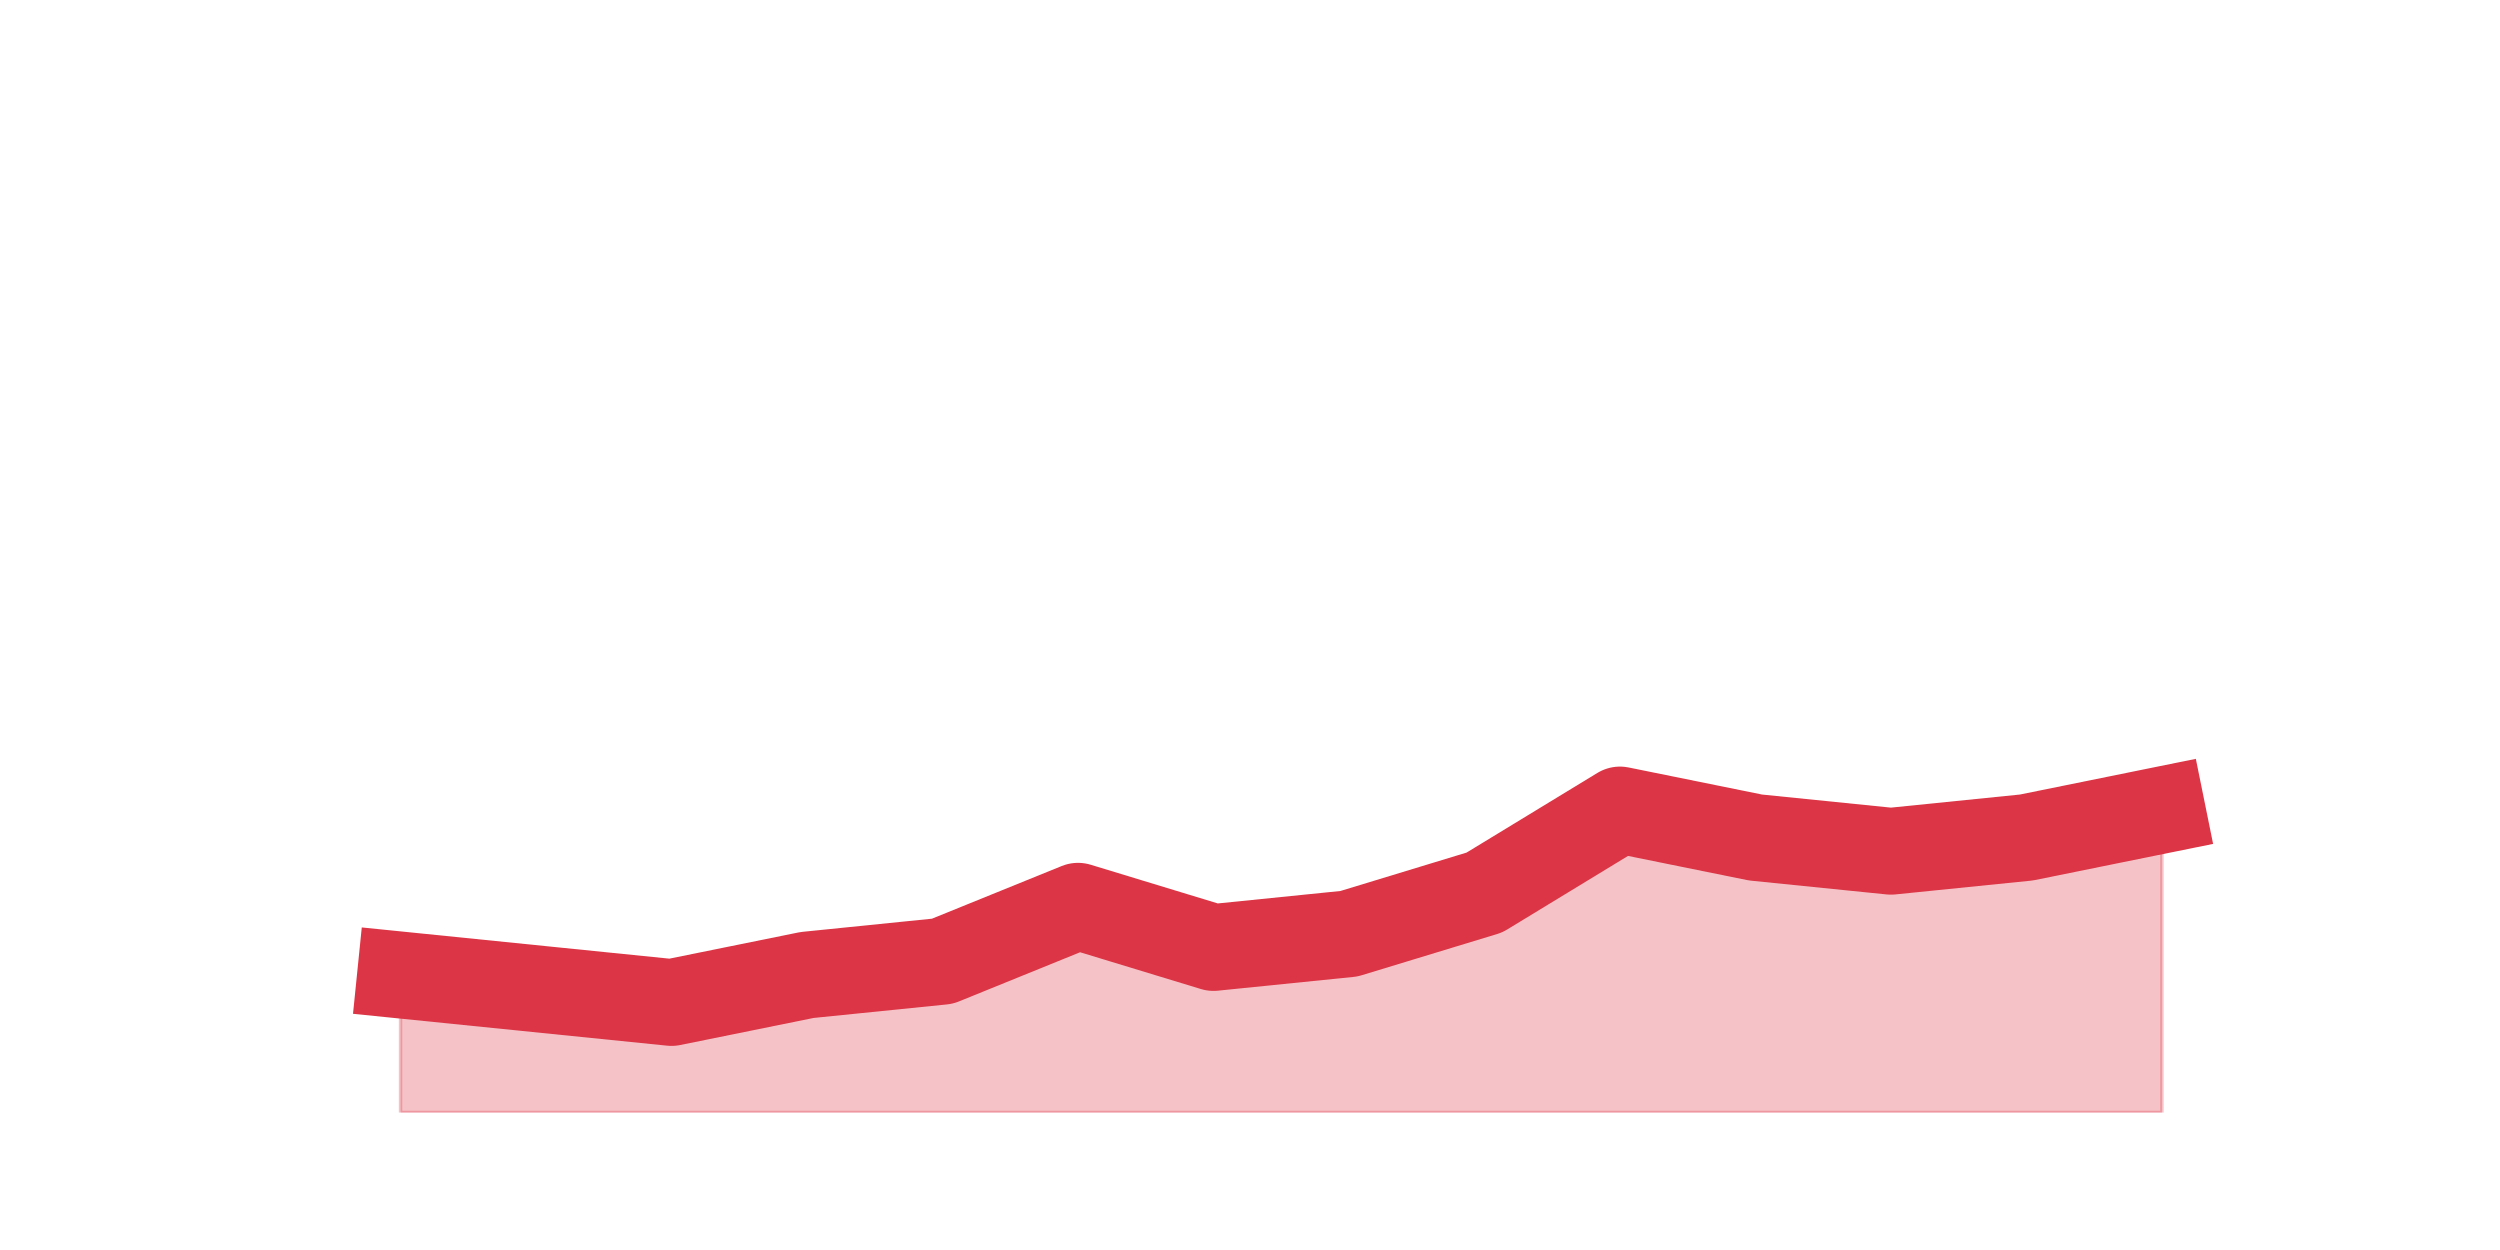 <?xml version="1.0" encoding="utf-8" standalone="no"?>
<!DOCTYPE svg PUBLIC "-//W3C//DTD SVG 1.1//EN"
  "http://www.w3.org/Graphics/SVG/1.1/DTD/svg11.dtd">
<svg height="360pt" version="1.1" viewBox="0 0 720 360" width="720pt" xmlns="http://www.w3.org/2000/svg" xmlns:xlink="http://www.w3.org/1999/xlink">
 <defs>
  <style type="text/css">*{stroke-linecap:butt;stroke-linejoin:round;}</style>
 </defs>
 <g id="figure_1">
  <g id="patch_1">
   <path d="M 0 360 
L 720 360 
L 720 0 
L 0 0 
z
" style="fill:none;"/>
  </g>
  <g id="axes_1">
   <g id="matplotlib.axis_1"/>
   <g id="matplotlib.axis_2"/>
   <g id="PolyCollection_1">
    <defs>
     <path d="M 115.364 -79.2 
L 115.364 -39.6 
L 154.385 -39.6 
L 193.406 -39.6 
L 232.427 -39.6 
L 271.448 -39.6 
L 310.469 -39.6 
L 349.49 -39.6 
L 388.51 -39.6 
L 427.531 -39.6 
L 466.552 -39.6 
L 505.573 -39.6 
L 544.594 -39.6 
L 583.615 -39.6 
L 622.636 -39.6 
L 622.636 -126.72 
L 622.636 -126.72 
L 583.615 -118.8 
L 544.594 -114.84 
L 505.573 -118.8 
L 466.552 -126.72 
L 427.531 -102.96 
L 388.51 -91.08 
L 349.49 -87.12 
L 310.469 -99 
L 271.448 -83.16 
L 232.427 -79.2 
L 193.406 -71.28 
L 154.385 -75.24 
L 115.364 -79.2 
z
" id="m7bce79d3e2" style="stroke:#dc3545;stroke-opacity:0.3;"/>
    </defs>
    <g clip-path="url(#p036c1a1fd3)">
     <use style="fill:#dc3545;fill-opacity:0.3;stroke:#dc3545;stroke-opacity:0.3;" x="0" xlink:href="#m7bce79d3e2" y="360"/>
    </g>
   </g>
   <g id="line2d_1">
    <path clip-path="url(#p036c1a1fd3)" d="M 115.364 280.8 
L 154.385 284.76 
L 193.406 288.72 
L 232.427 280.8 
L 271.448 276.84 
L 310.469 261 
L 349.49 272.88 
L 388.51 268.92 
L 427.531 257.04 
L 466.552 233.28 
L 505.573 241.2 
L 544.594 245.16 
L 583.615 241.2 
L 622.636 233.28 
" style="fill:none;stroke:#dc3545;stroke-linecap:square;stroke-width:25;"/>
   </g>
  </g>
 </g>
 <defs>
  <clipPath id="p036c1a1fd3">
   <rect height="277.2" width="558" x="90" y="43.2"/>
  </clipPath>
 </defs>
</svg>

